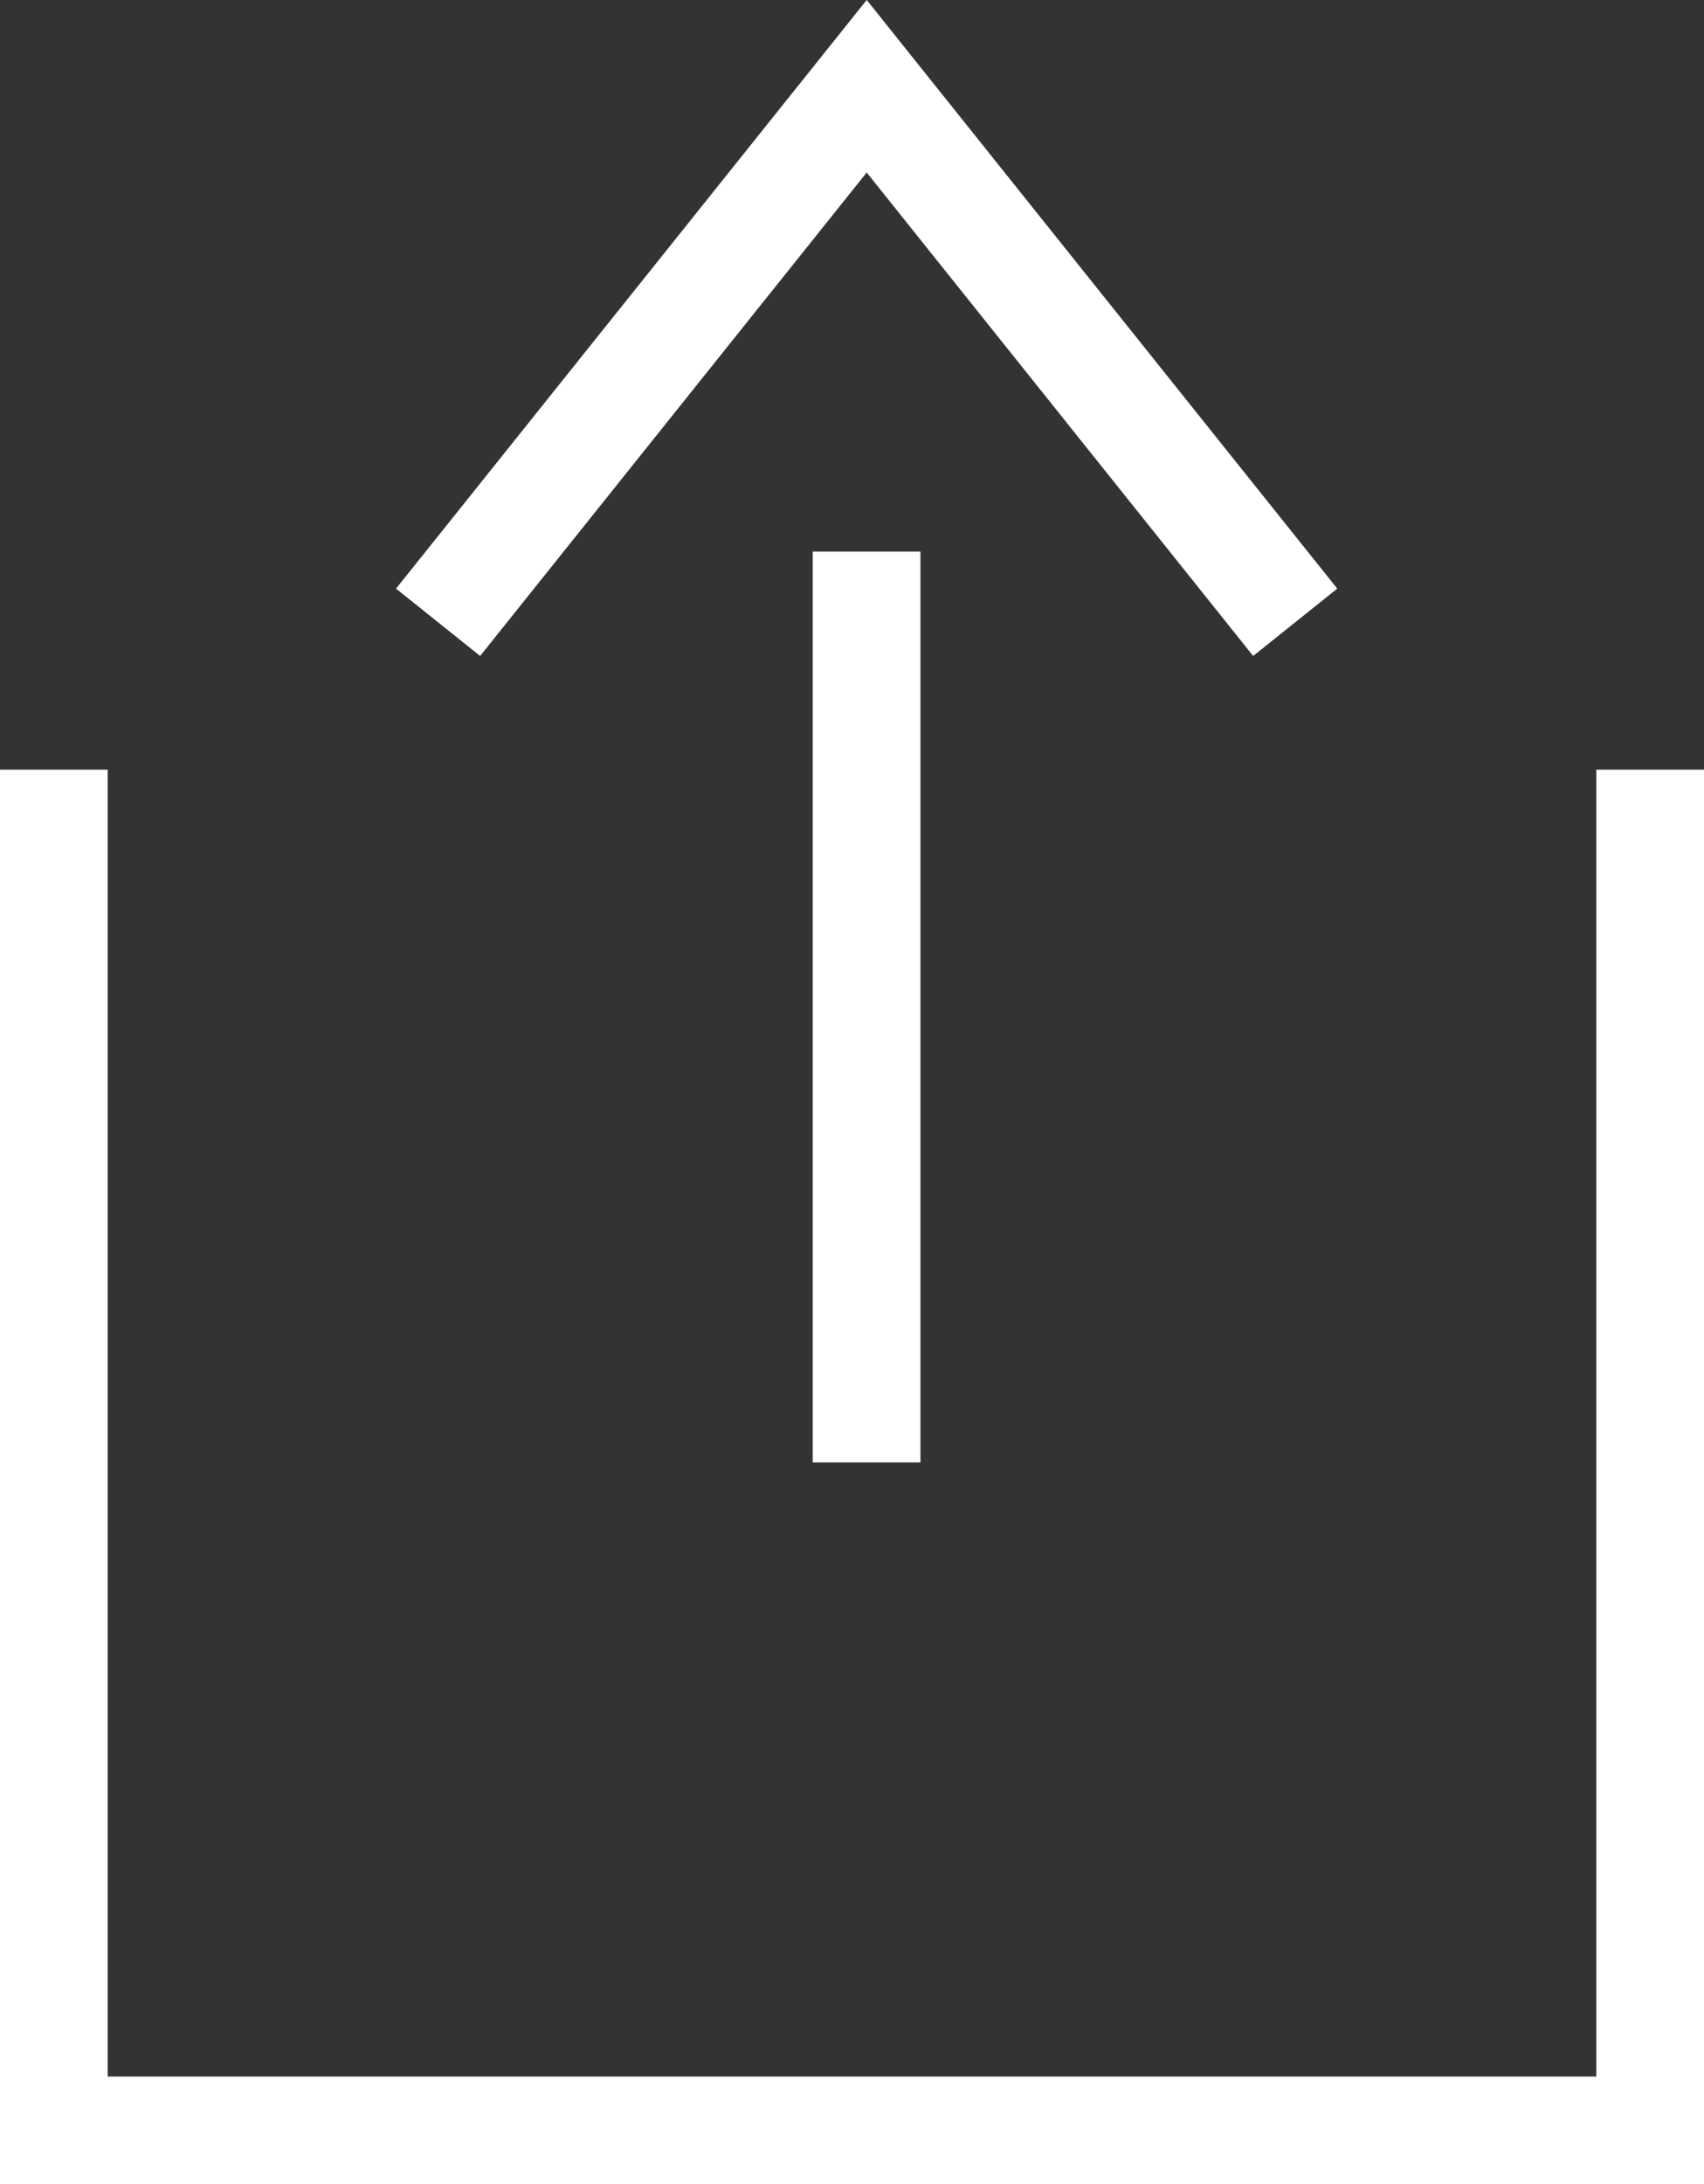 <svg xmlns="http://www.w3.org/2000/svg" width="15.819" height="20.264" viewBox="0 0 15.819 20.264">
  <rect x="0" y="0" width="15.819" height="20.264" fill="#333333" stroke="none"/>
  <g id="Group_203" data-name="Group 203" transform="translate(-239.367 -148.611)">
    <path id="Path_141" data-name="Path 141" d="M6157.867-6572.267v12.624h14.819v-12.624" transform="translate(-5918 6728.018)" fill="none" stroke="#fff" stroke-width="1"/>
    <path id="Path_142" data-name="Path 142" d="M0,0,3.978,4.973,7.957,0" transform="translate(251.391 154.384) rotate(180)" fill="none" stroke="#fff" stroke-width="1"/>
    <path id="Path_143" data-name="Path 143" d="M6193.532-6468.733v8.45" transform="translate(-5946.12 6622.461)" fill="none" stroke="#fff" stroke-width="1"/>
  </g>
</svg>
